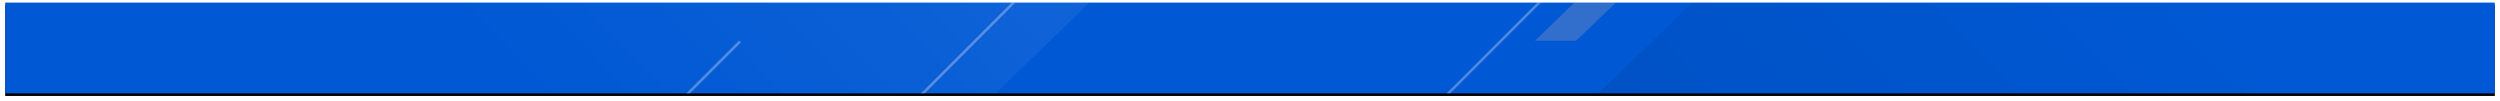 <svg xmlns="http://www.w3.org/2000/svg" xmlns:xlink="http://www.w3.org/1999/xlink" width="1928" height="78" viewBox="0 0 1928 78">
    <defs>
        <linearGradient id="vsk3nd4ahd" x1="99.412%" x2="2.297%" y1="49.412%" y2="49.412%">
            <stop offset="0%" stop-opacity="0"/>
            <stop offset="100%" stop-opacity=".16"/>
        </linearGradient>
        <linearGradient id="pgfosln3se" x1="2.297%" x2="99.412%" y1="49.412%" y2="49.412%">
            <stop offset="0%" stop-color="#FFF" stop-opacity="0"/>
            <stop offset="100%" stop-color="#FFF" stop-opacity=".16"/>
        </linearGradient>
        <filter id="pfni7g0beb" width="100.7%" height="120%" x="-.4%" y="-7.1%" filterUnits="objectBoundingBox">
            <feOffset dy="2" in="SourceAlpha" result="shadowOffsetOuter1"/>
            <feGaussianBlur in="shadowOffsetOuter1" result="shadowBlurOuter1" stdDeviation="2"/>
            <feColorMatrix in="shadowBlurOuter1" values="0 0 0 0 0 0 0 0 0 0 0 0 0 0 0 0 0 0 0.3 0"/>
        </filter>
        <path id="zcnqhjj59a" d="M0 0H1920V70H0z"/>
    </defs>
    <g fill="none" fill-rule="evenodd">
        <g transform="translate(4 2)">
            <mask id="9q8yz6t50c" fill="#fff">
                <use xlink:href="#zcnqhjj59a"/>
            </mask>
            <g>
                <use fill="#000" filter="url(#pfni7g0beb)" xlink:href="#zcnqhjj59a"/>
                <use fill="#0058D4" xlink:href="#zcnqhjj59a"/>
            </g>
            <g mask="url(#9q8yz6t50c)">
                <g>
                    <path stroke="#FFF" stroke-width="2" d="M934.265 292.408L1337.479 695.621" opacity=".299" transform="translate(161 -609) matrix(-1 0 0 1 2272.87 0)"/>
                    <path stroke="#FFF" stroke-width="2" d="M321.325 499.99L724.539 903.204" opacity=".299" transform="translate(161 -609) matrix(-1 0 0 1 1046.99 0)"/>
                    <path stroke="#FFF" stroke-width="2" d="M1.325 638.99L404.539 1042.204" opacity=".299" transform="translate(161 -609) matrix(-1 0 0 1 406.99 0)"/>
                    <path fill="url(#vsk3nd4ahd)" d="M711.463 661.975L1599.36 663.206 1599.846 1014.155 711.95 1012.924z" transform="translate(161 -609) scale(1 -1) rotate(44 3229.938 0)"/>
                    <path fill="url(#pgfosln3se)" d="M157.365 259.886L1045.262 261.117 1045.749 612.066 157.852 610.836z" transform="translate(161 -609) scale(1 -1) rotate(44 1680.637 0)"/>
                    <path fill="#FFC8A8" d="M1006.413 529.117L1290.523 528.443 1290.691 551.246 983.572 551.166z" opacity=".199" transform="translate(161 -609) scale(1 -1) rotate(44 2473.294 0)"/>
                </g>
            </g>
        </g>
    </g>
</svg>
